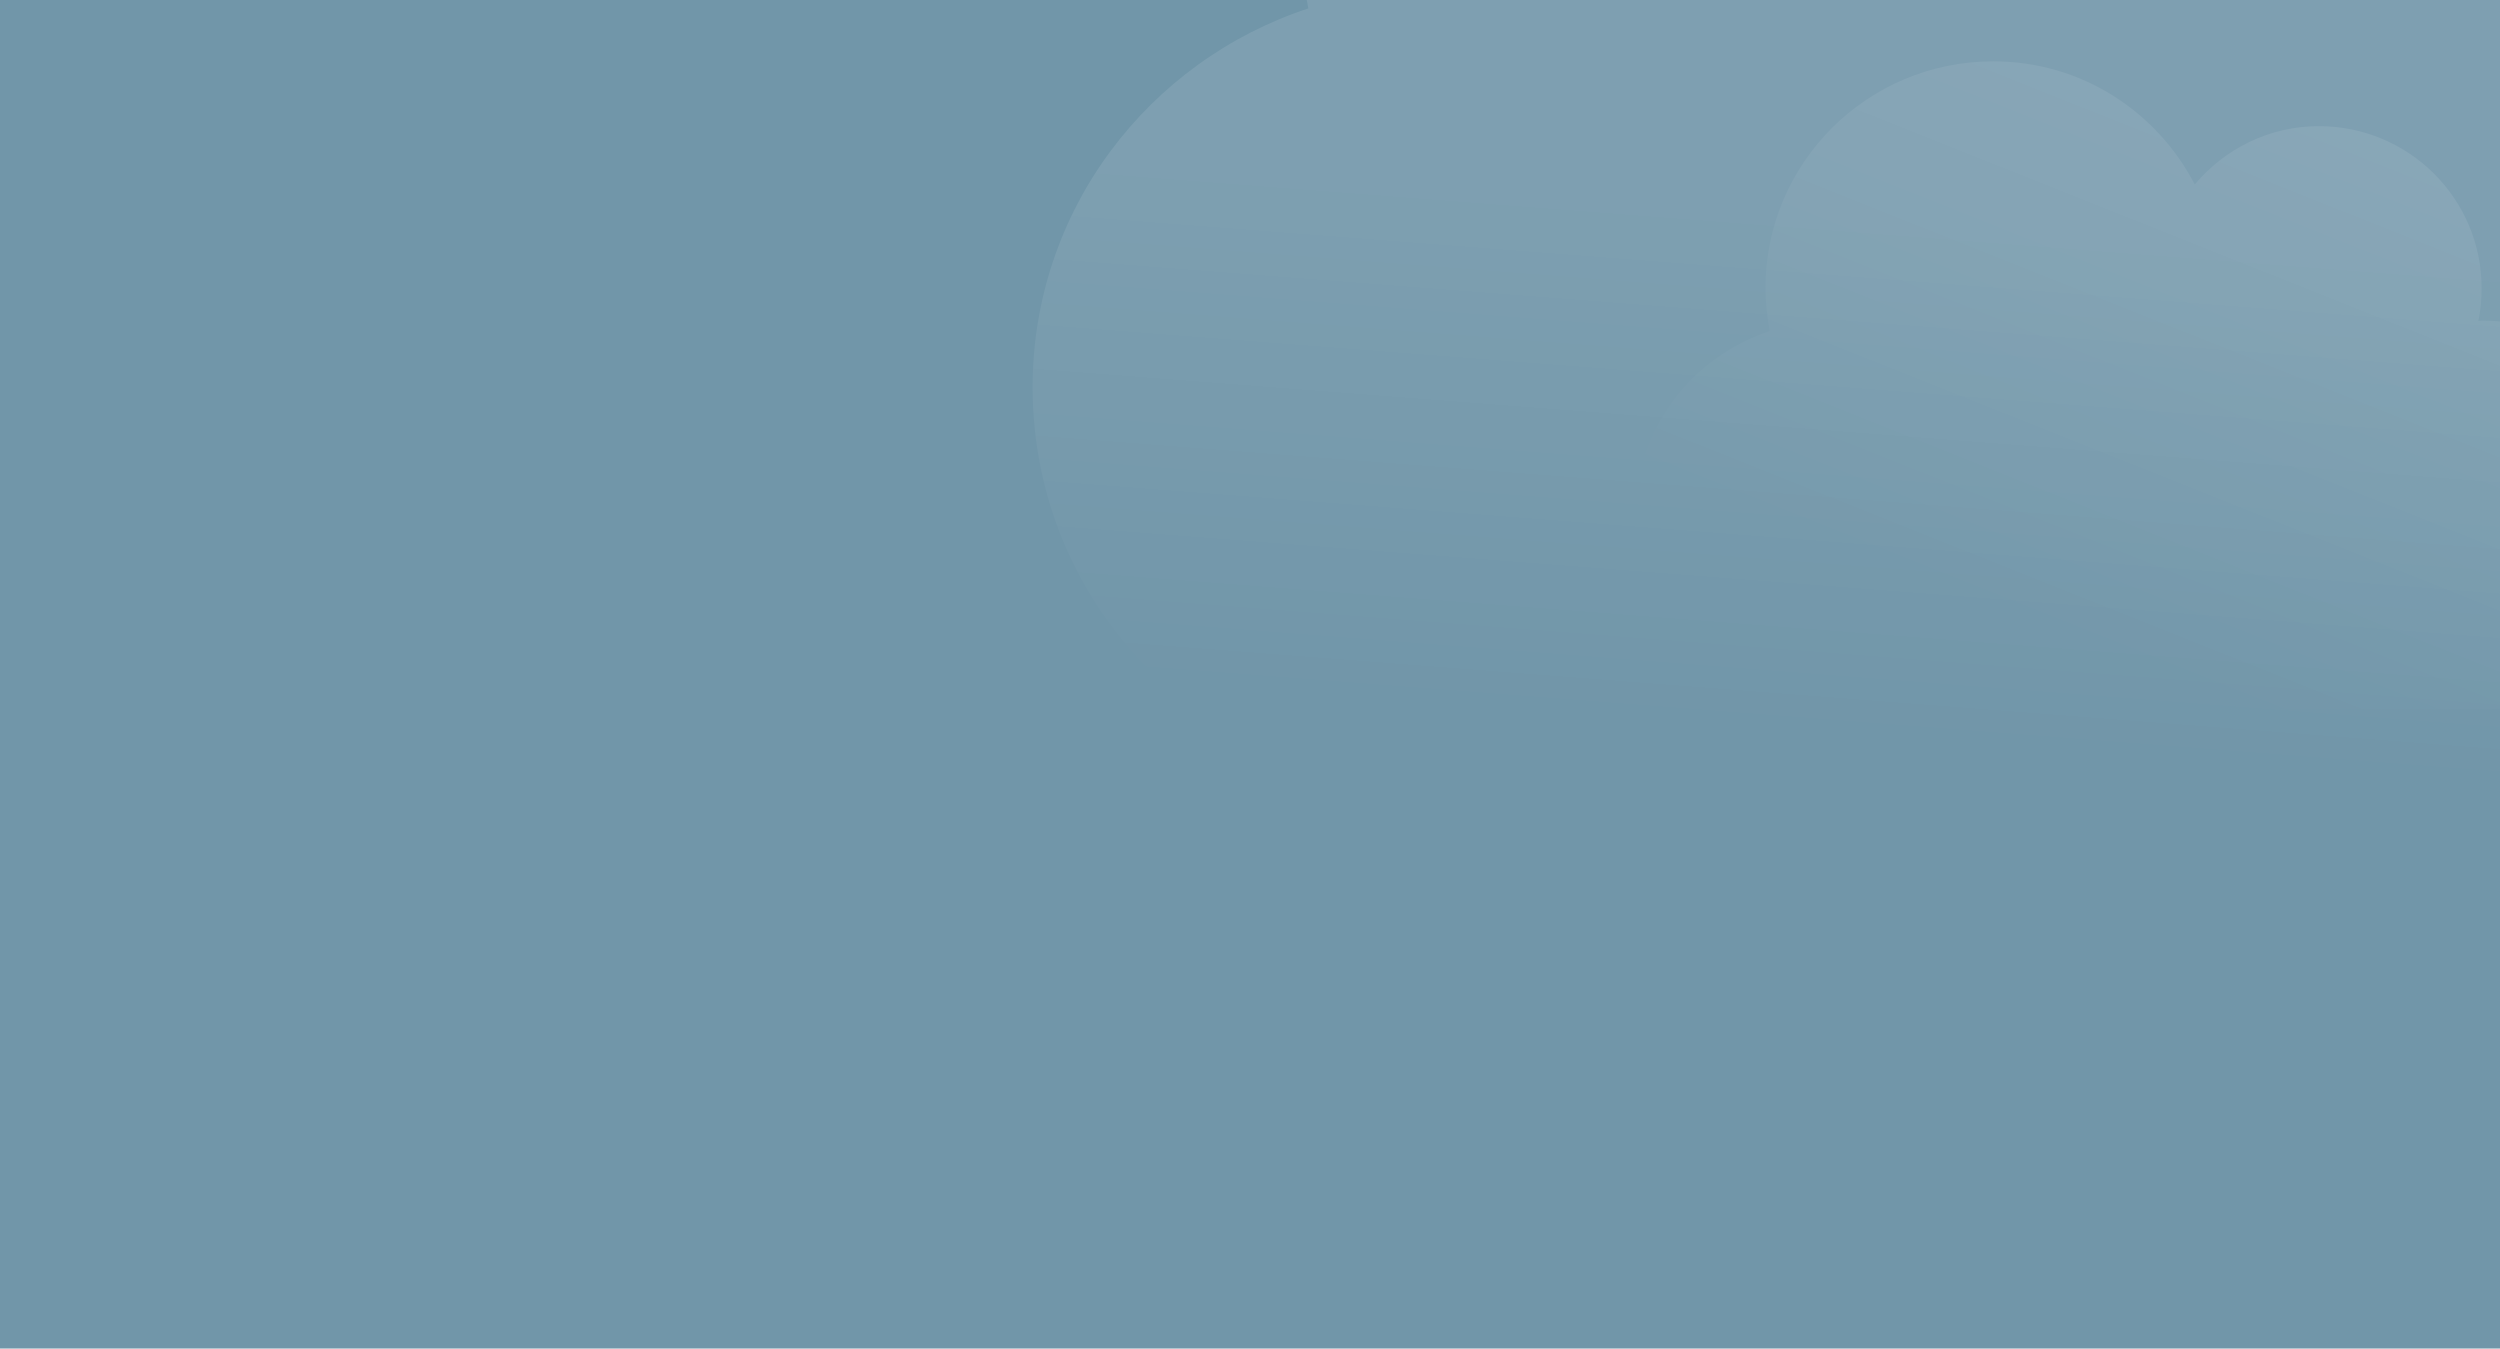 <svg width="736" height="397" viewBox="0 0 736 397" fill="none" xmlns="http://www.w3.org/2000/svg">
    <rect width="736" height="397" fill="#7196A9"/>
    <path d="M736 7.995V0H384.721C384.865 0.827 385.014 1.653 385.169 2.477C338.138 17.959 304 61.824 304 114.044C304 179.166 356.803 232 421.886 232H736V7.995Z" fill="url(#paint0_linear_9227_18343)" fill-opacity="0.09"/>
    <path d="M729.625 94.504C729.925 94.504 730.224 94.385 730.583 94.385C732.41 94.385 734.217 94.47 736.001 94.636V208.621C734.217 208.787 732.41 208.872 730.583 208.872H538.928C507.185 208.872 481.432 183.231 481.432 151.628C481.432 126.286 498.082 104.999 521.02 97.486C520.242 93.371 519.763 89.197 519.763 84.844C519.763 47.934 549.769 18.061 586.842 18.061C612.775 18.061 634.995 32.848 646.135 54.315C654.94 43.88 667.936 37.142 682.67 37.142C709.142 37.142 730.583 58.489 730.583 84.844C730.583 88.184 730.284 91.403 729.625 94.504Z" fill="url(#paint1_linear_9227_18343)" fill-opacity="0.09"/>
    <defs>
        <linearGradient id="paint0_linear_9227_18343" x1="513.996" y1="62.961" x2="500.863" y2="232.235" gradientUnits="userSpaceOnUse">
            <stop stop-color="white"/>
            <stop offset="0.882" stop-color="white" stop-opacity="0"/>
        </linearGradient>
        <linearGradient id="paint1_linear_9227_18343" x1="666.999" y1="3.997" x2="588.462" y2="201.086" gradientUnits="userSpaceOnUse">
            <stop stop-color="white"/>
            <stop offset="0.906" stop-color="white" stop-opacity="0"/>
        </linearGradient>
    </defs>
</svg>